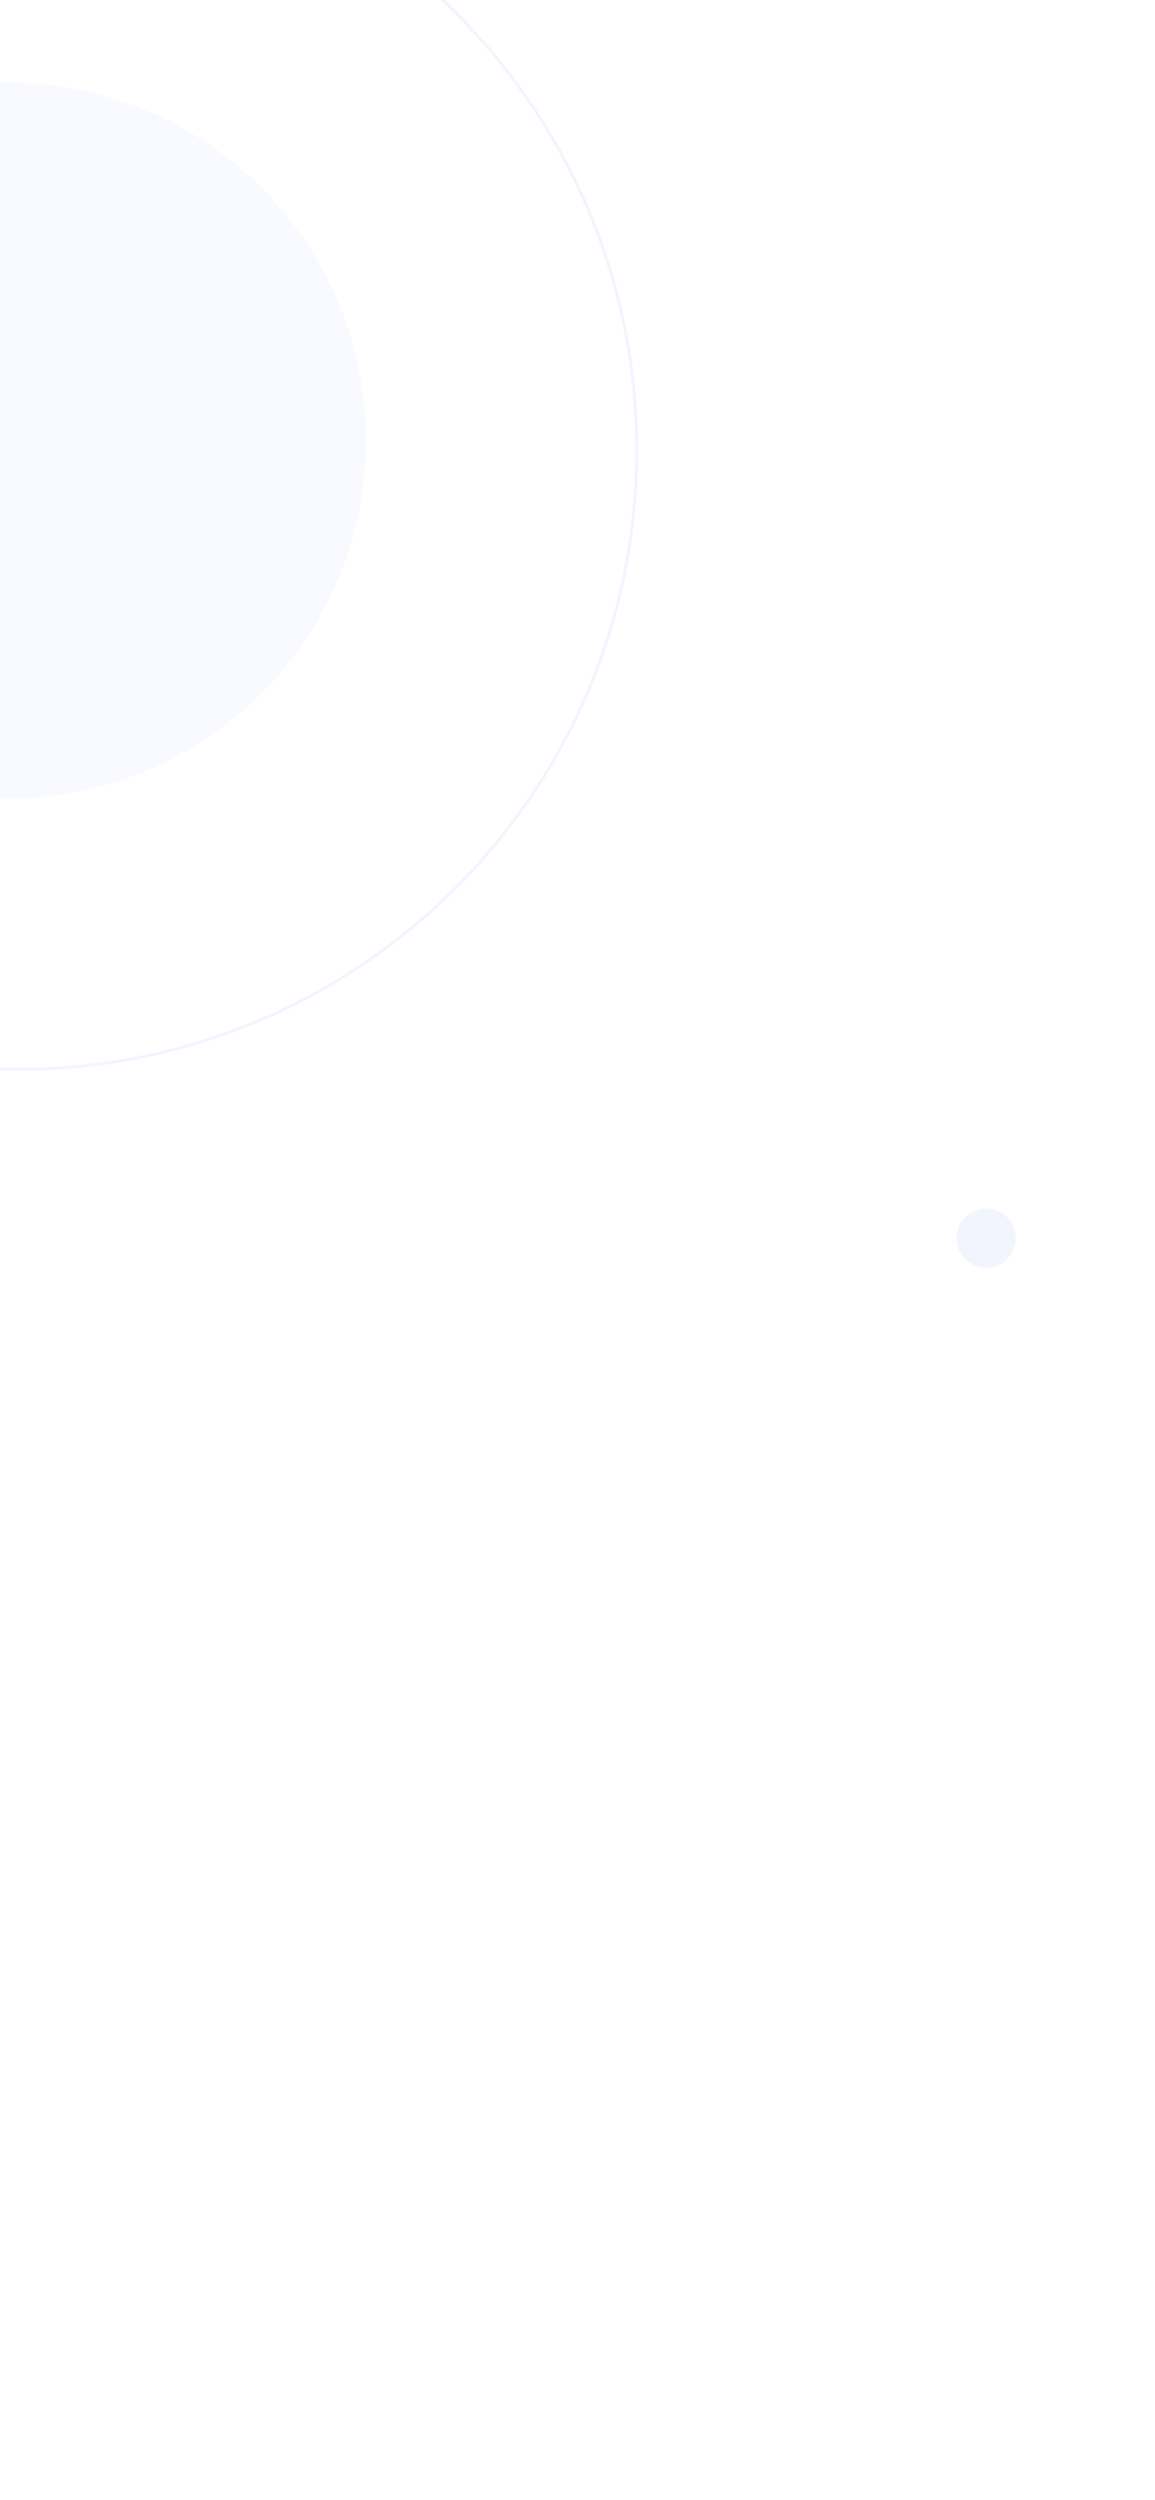 <svg width="390" height="844" viewBox="0 0 390 844" fill="none" xmlns="http://www.w3.org/2000/svg">
<path opacity="0.1" fill-rule="evenodd" clip-rule="evenodd" d="M2.734 269.562C69.466 269.562 123.562 215.466 123.562 148.734C123.562 82.003 69.466 27.906 2.734 27.906C-63.997 27.906 -118.094 82.003 -118.094 148.734C-118.094 215.466 -63.997 269.562 2.734 269.562Z" fill="#C4D0FB"/>
<path opacity="0.2" fill-rule="evenodd" clip-rule="evenodd" d="M6 361C121.428 361 215 267.428 215 152C215 36.572 121.428 -57 6 -57C-109.428 -57 -203 36.572 -203 152C-203 267.428 -109.428 361 6 361Z" stroke="#C4D0FB"/>
<path opacity="0.2" fill-rule="evenodd" clip-rule="evenodd" d="M333 428C338.523 428 343 423.523 343 418C343 412.477 338.523 408 333 408C327.477 408 323 412.477 323 418C323 423.523 327.477 428 333 428Z" fill="#C4D0FB"/>
</svg>
